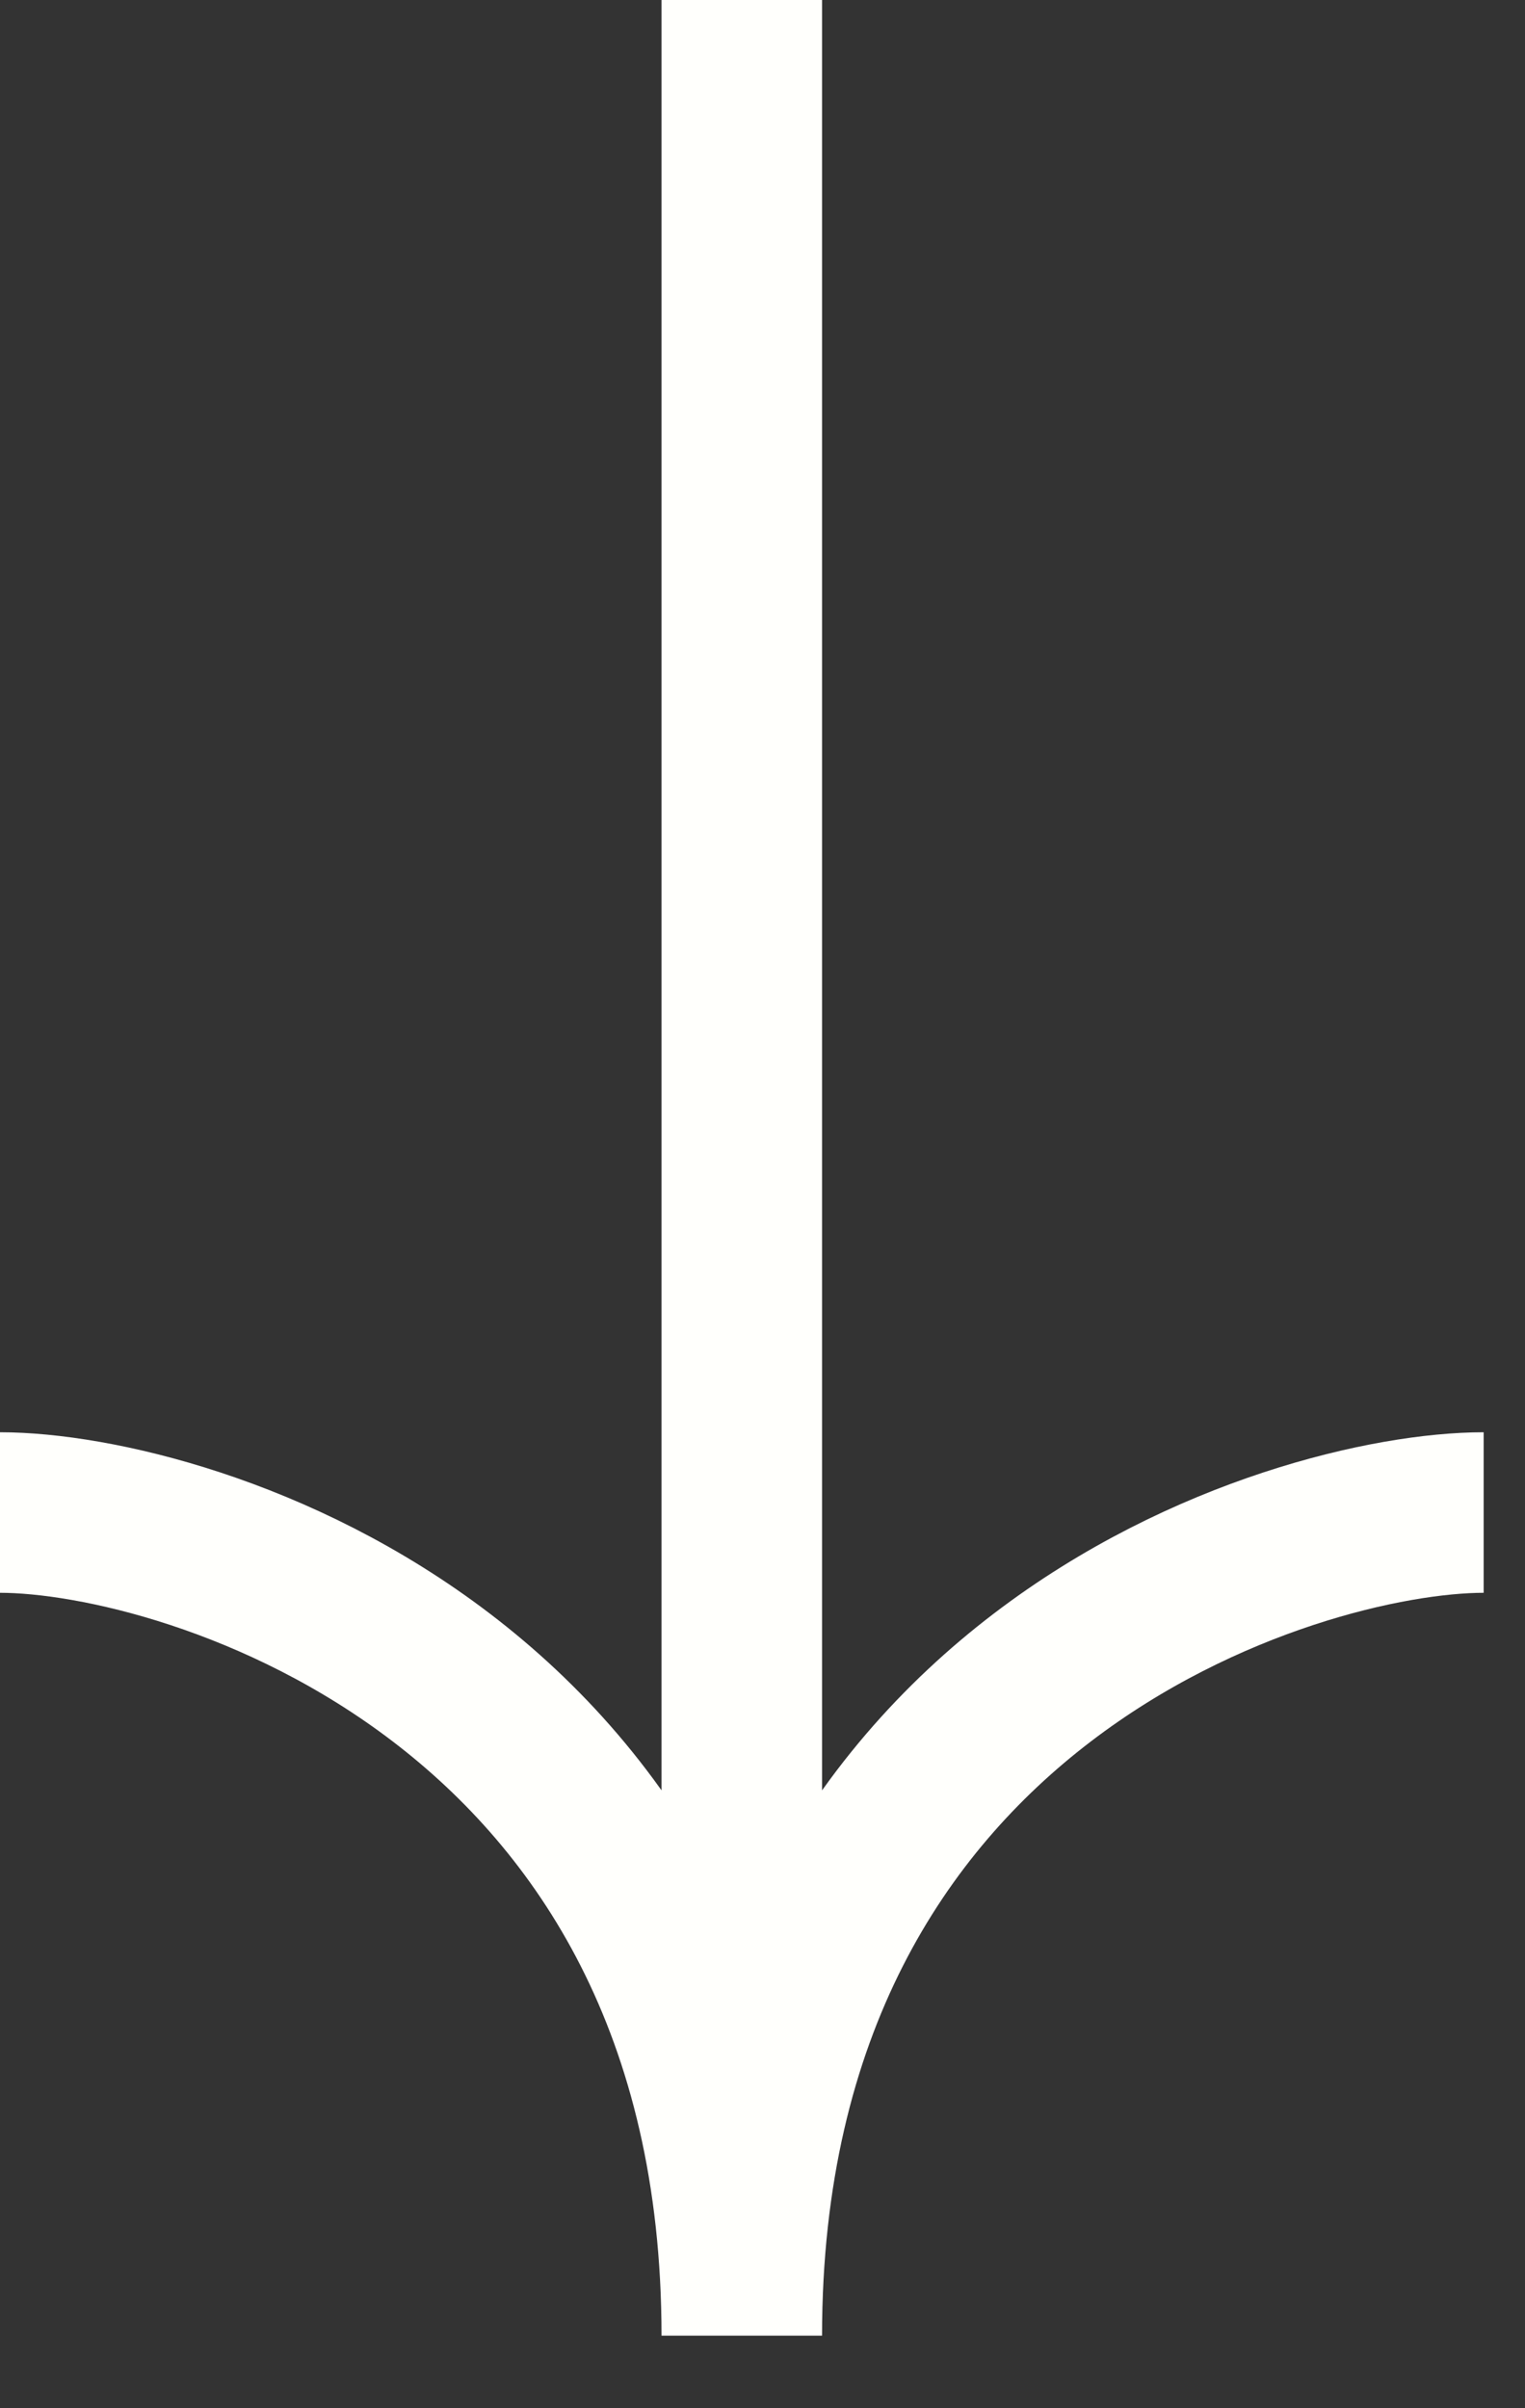 <svg width="19" height="30" viewBox="0 0 19 30" fill="none" xmlns="http://www.w3.org/2000/svg">
<rect x="0" y="0" width="19" height="30" fill="#333333" stroke="none"/>
<path d="M9.242 29.051L9.242 -4.88171e-10M-9.96419e-10 18.842C2.348 18.842 9.242 20.912 9.242 29.096C9.242 20.912 16.137 18.842 18.485 18.842" stroke="#FFFFFC" stroke-width="2"/>
</svg>
